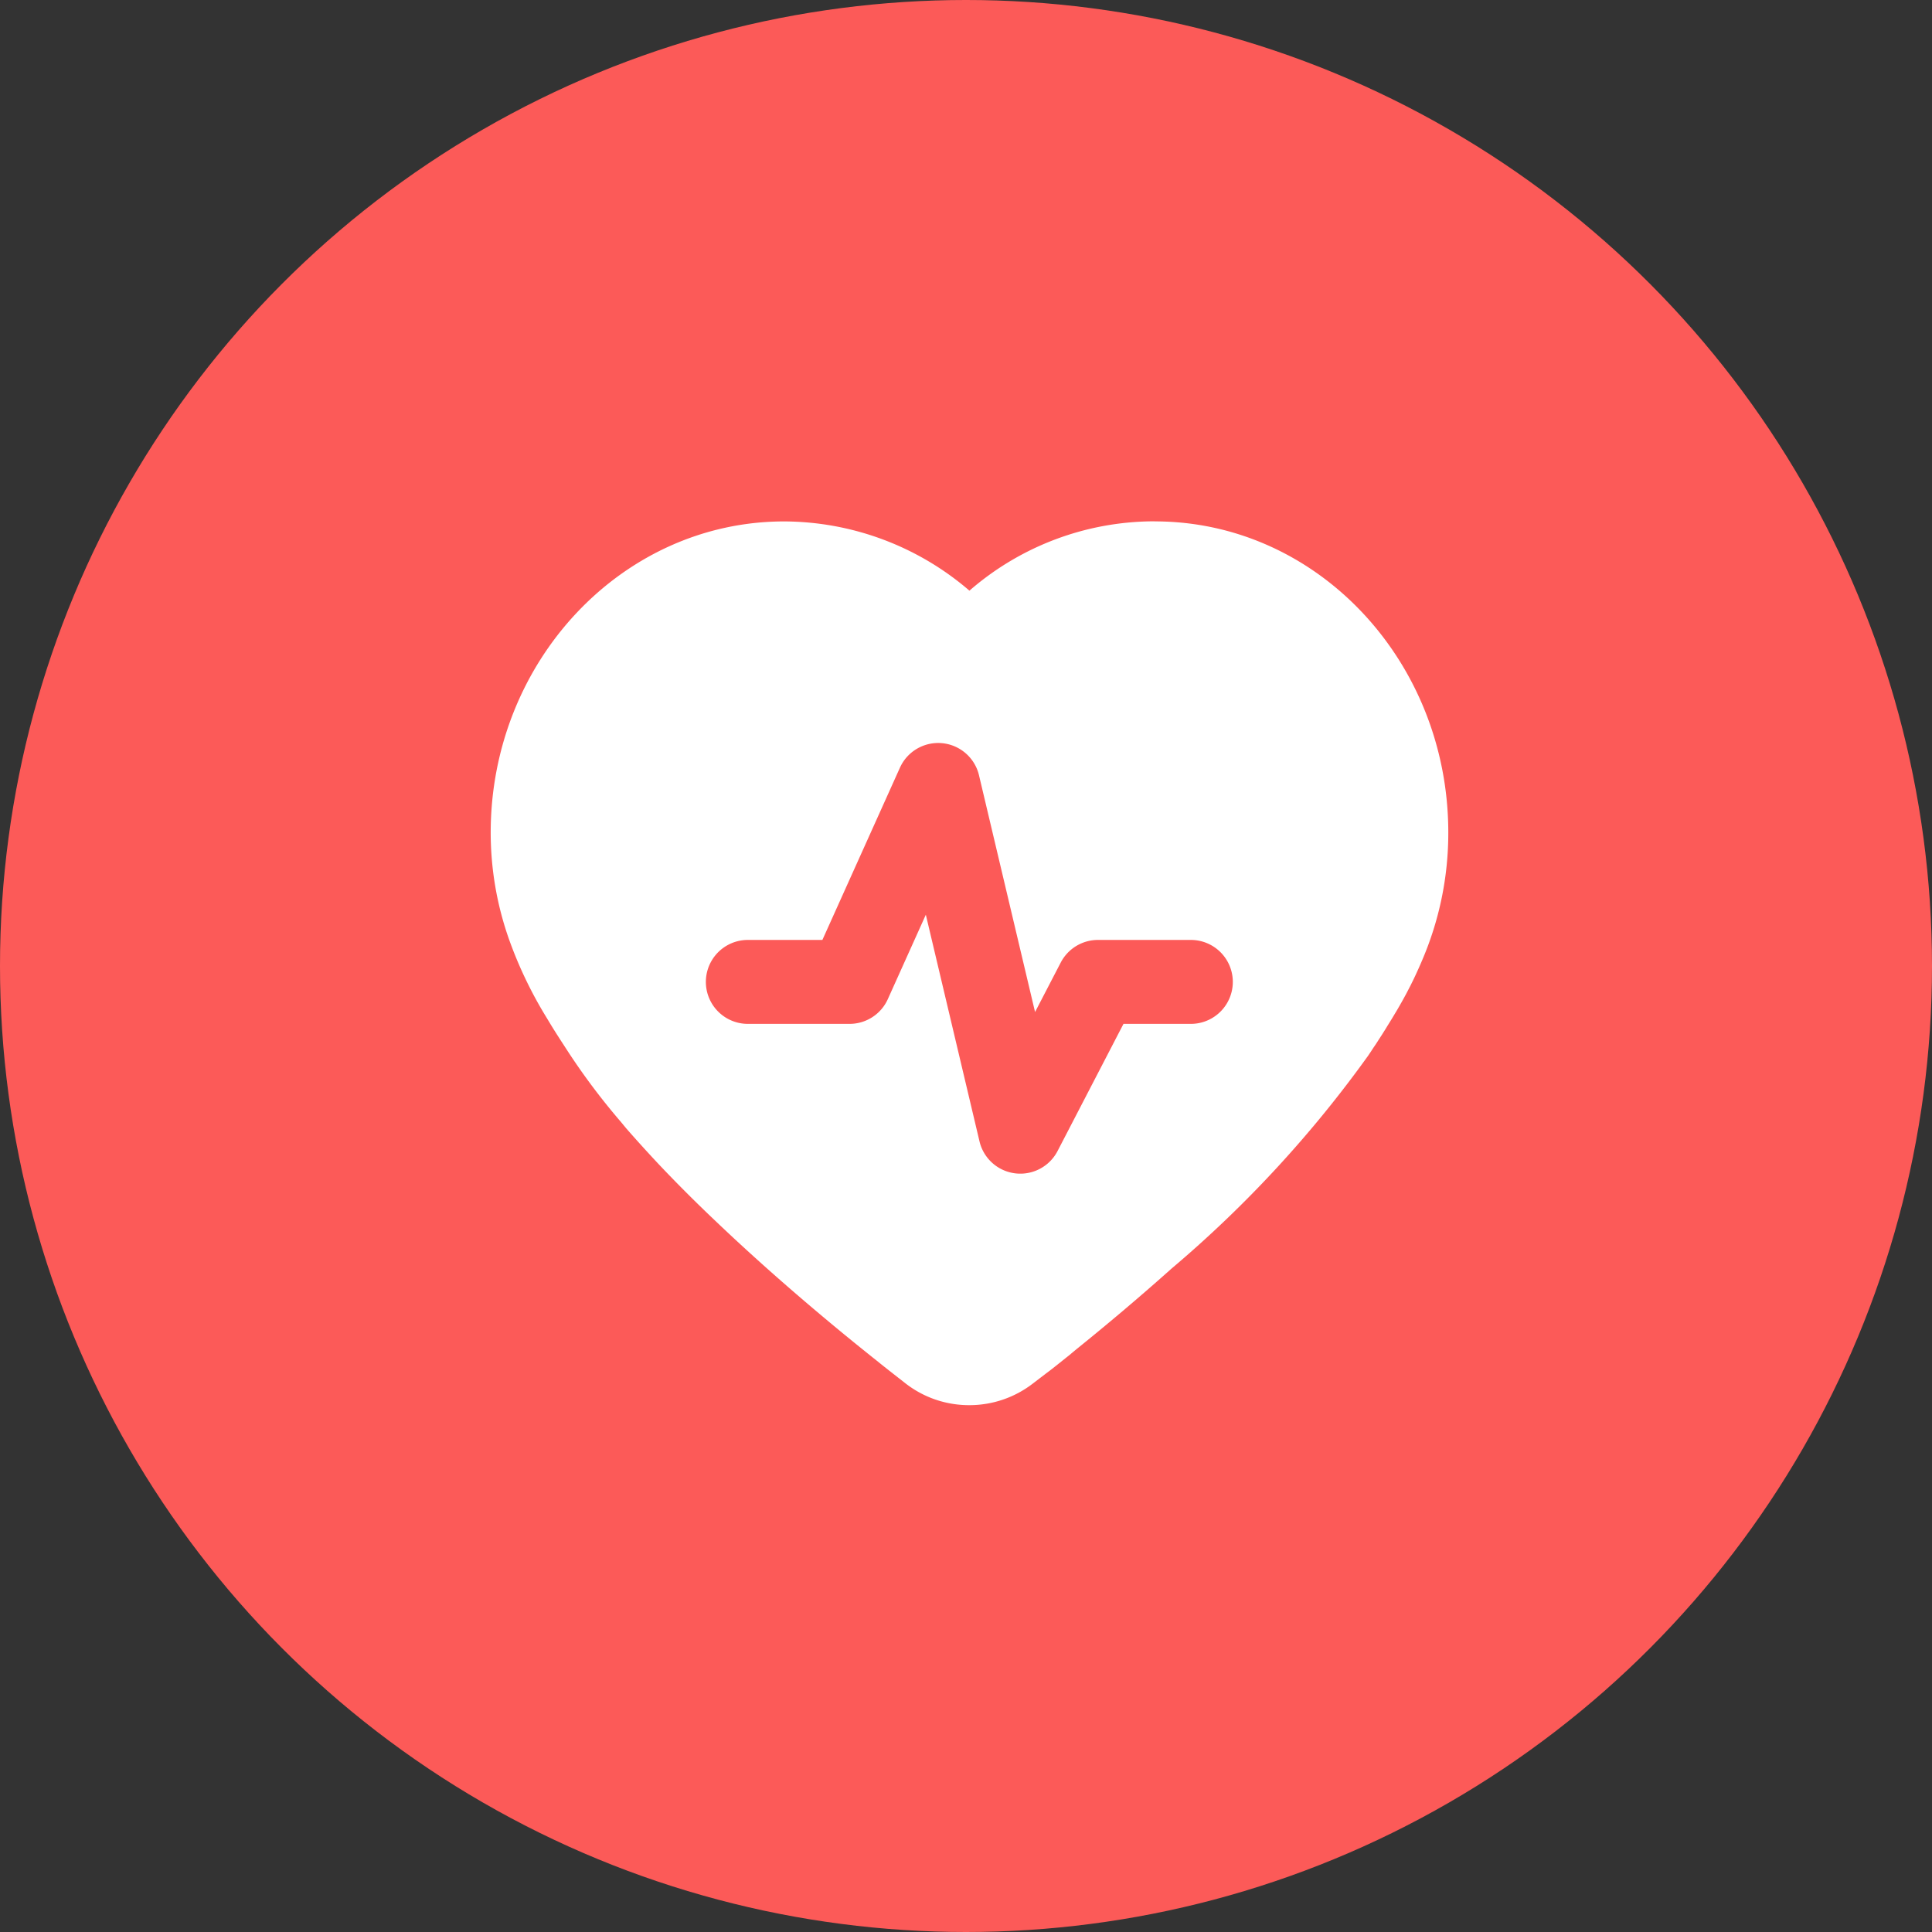 <svg xmlns="http://www.w3.org/2000/svg" width="63" height="63" viewBox="0 0 63 63"><rect x="0" y="0" width="63" height="63" fill="#333333" stroke="none"/><defs><style>.a{fill:#fc5a58;}.b{fill:#fff;}</style></defs><g transform="translate(-60 -741)"><circle class="a" cx="31.5" cy="31.5" r="31.5" transform="translate(60 741)"/><path class="b" d="M134.069,162.737h-.082a9.2,9.2,0,0,0-5.9,2.208l-.061.053,0,0a9.311,9.311,0,0,0-6.039-2.258c-5.294,0-9.572,4.573-9.572,10.147a10.465,10.465,0,0,0,.6,3.487,13.582,13.582,0,0,0,1.232,2.563l.049.082.05.083.053.087.073.118.089.141.128.2.27.416.012.018a21.849,21.849,0,0,0,1.7,2.251l.082.1.083.1q.5.572,1.052,1.161l.106.112q.523.549,1.064,1.082l.117.115.178.173.12.116.121.116.122.116.061.058.123.117c1.283,1.215,2.651,2.408,4.037,3.547l.168.137.165.135.109.088.161.13.159.128.157.126.155.123.1.081.1.08.206.163.481.376.009.007a3.366,3.366,0,0,0,2.125.737h.027a3.381,3.381,0,0,0,2.029-.7l.033-.025.039-.03.162-.124.2-.153.133-.1.141-.11.108-.086.148-.118.114-.091.117-.093.119-.1.121-.1c.976-.787,1.993-1.643,3-2.54l.086-.077a38.289,38.289,0,0,0,6.43-6.965l.032-.049.037-.054.082-.126.1-.148.114-.177.065-.1.084-.133.041-.065.06-.1.039-.062.057-.092.037-.06.054-.089.035-.059.035-.058.051-.085.033-.056.032-.056.032-.055.031-.055.031-.054.045-.081.029-.053.029-.053.029-.053.028-.053.028-.053.027-.053.027-.052.027-.052.027-.052.026-.053.026-.053.013-.026.026-.053.025-.053.025-.053.025-.054.025-.054.037-.082.025-.055.025-.056.037-.084.025-.057.012-.029a10.529,10.529,0,0,0,.872-4.209c0-5.58-4.265-10.147-9.571-10.147Zm1.181,16.386h-2.2L130.9,183.27a1.368,1.368,0,0,1-2.546-.315l-1.75-7.39-1.239,2.752a1.368,1.368,0,0,1-1.248.807H120.8a1.368,1.368,0,1,1,0-2.737h2.431l2.528-5.615a1.368,1.368,0,0,1,2.579.246l1.828,7.72.837-1.613a1.368,1.368,0,0,1,1.215-.738h3.028a1.368,1.368,0,1,1,0,2.737Z" transform="translate(-36.414 595.263)"/></g></svg>